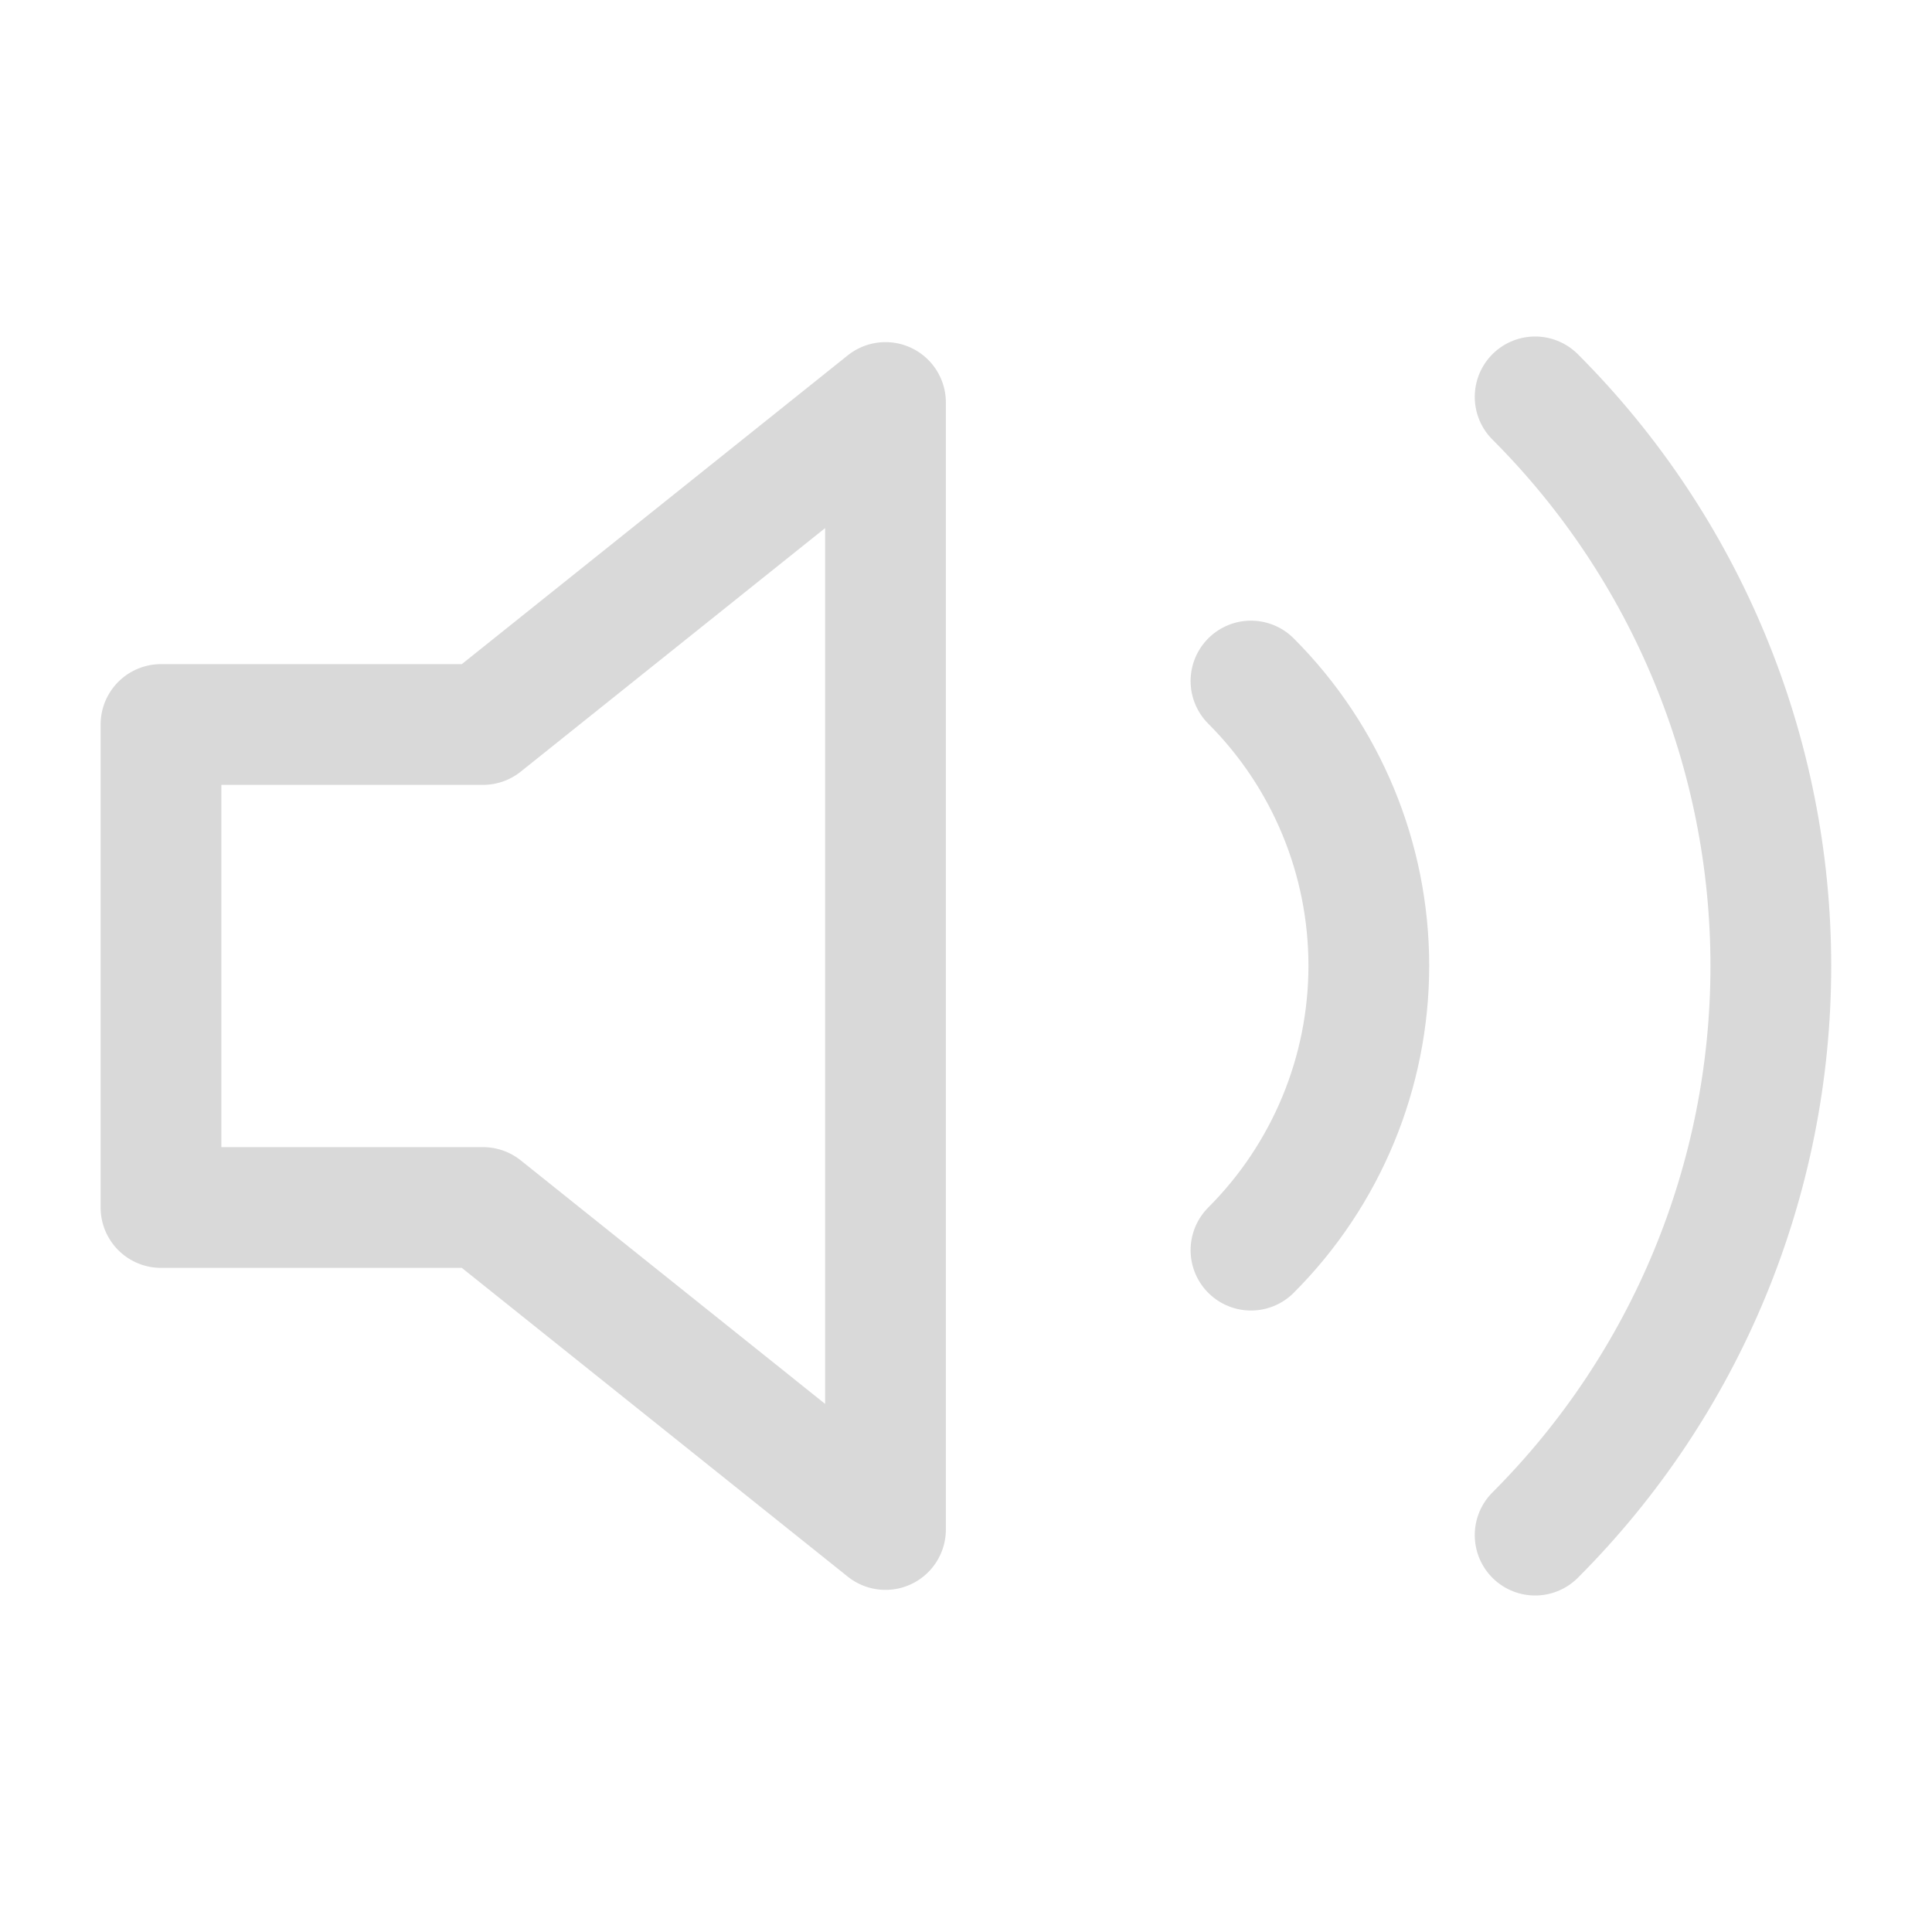 <svg width="64" height="64" viewBox="0 0 64 64" fill="none" xmlns="http://www.w3.org/2000/svg">
<path d="M50.853 13.147C55.852 18.147 58.661 24.929 58.661 32C58.661 39.071 55.852 45.852 50.853 50.853M41.44 22.56C43.94 25.06 45.344 28.451 45.344 31.987C45.344 35.522 43.94 38.913 41.44 41.413M29.333 13.333L16 24H5.333V40H16L29.333 50.667V13.333Z" stroke="#D9D9D9" stroke-width="4" stroke-linecap="round" stroke-linejoin="round"/>
</svg>
